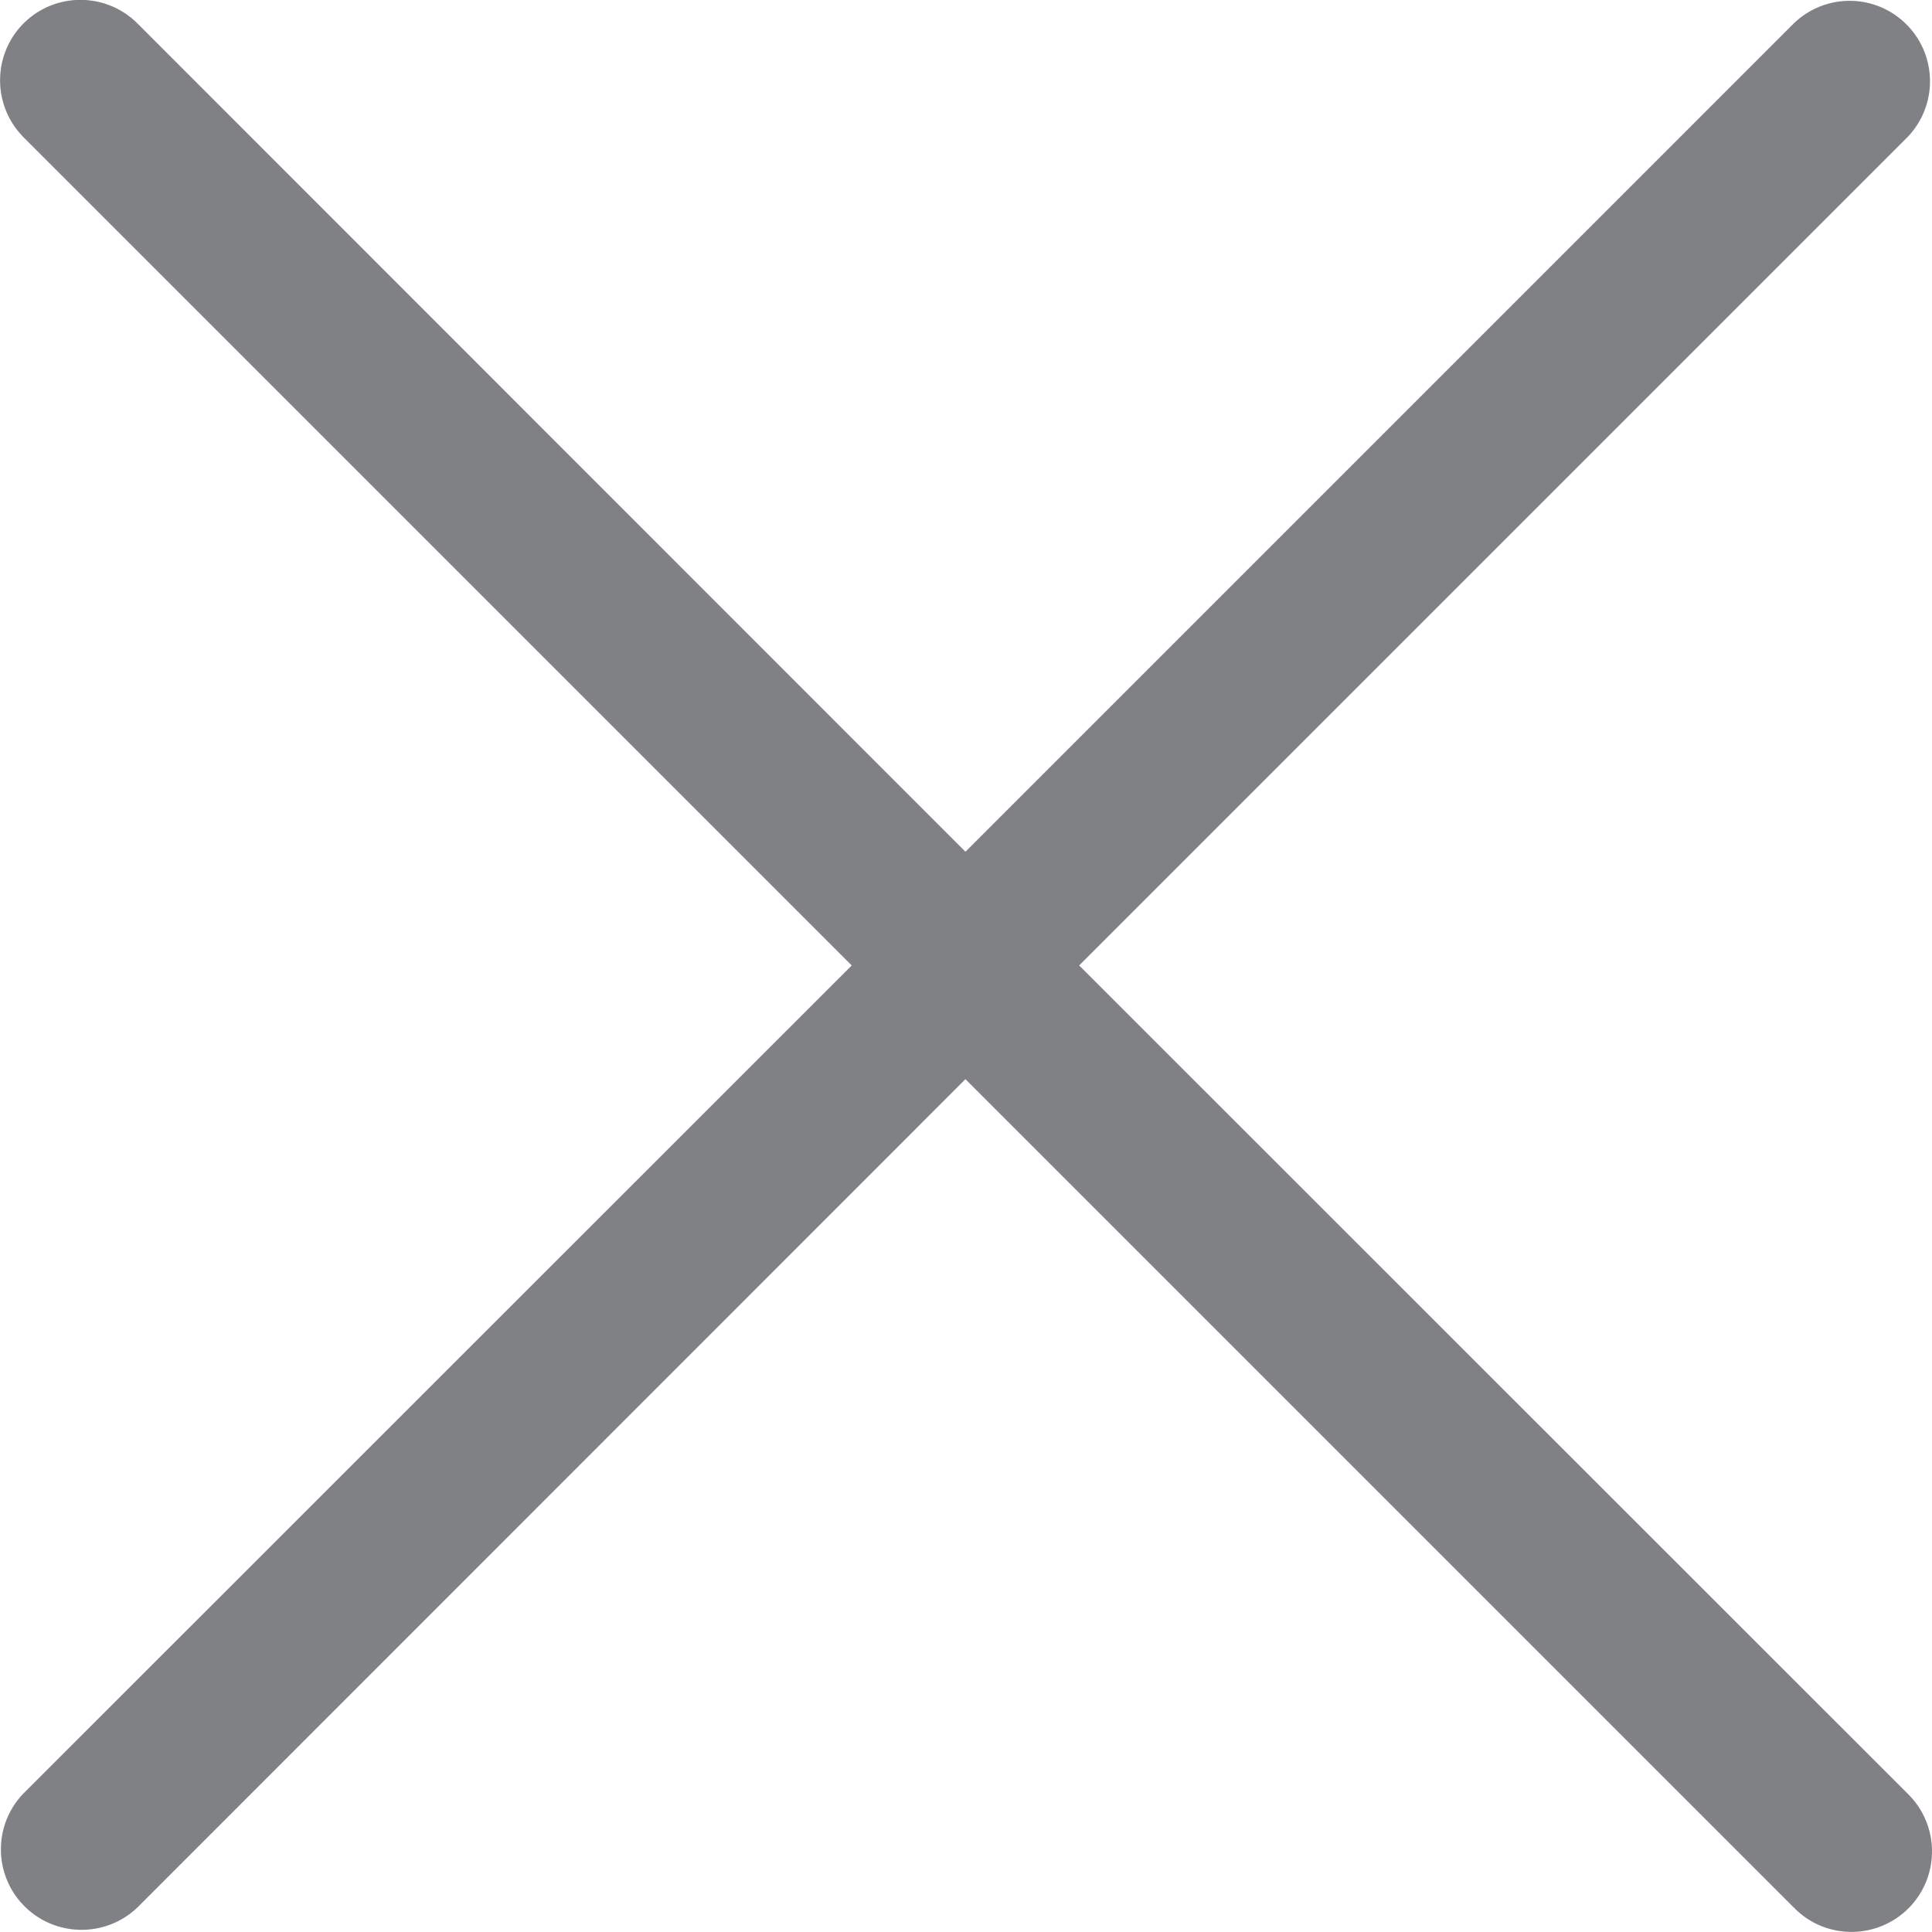 <svg width="7" height="7" viewBox="0 0 7 7" fill="none" xmlns="http://www.w3.org/2000/svg">
<path d="M3.91 3.498L6.911 6.498C7.027 6.61 7.03 6.795 6.918 6.911C6.806 7.026 6.622 7.03 6.506 6.918C6.504 6.915 6.501 6.913 6.499 6.911L3.498 3.91L0.498 6.911C0.382 7.022 0.197 7.019 0.085 6.903C-0.024 6.79 -0.024 6.611 0.085 6.498L3.086 3.498L0.085 0.497C-0.028 0.383 -0.028 0.199 0.085 0.085C0.199 -0.029 0.384 -0.029 0.498 0.085L3.498 3.086L6.499 0.085C6.615 -0.027 6.799 -0.024 6.911 0.092C7.02 0.205 7.02 0.384 6.911 0.497L3.91 3.498Z" fill="#808184"/>
</svg>
